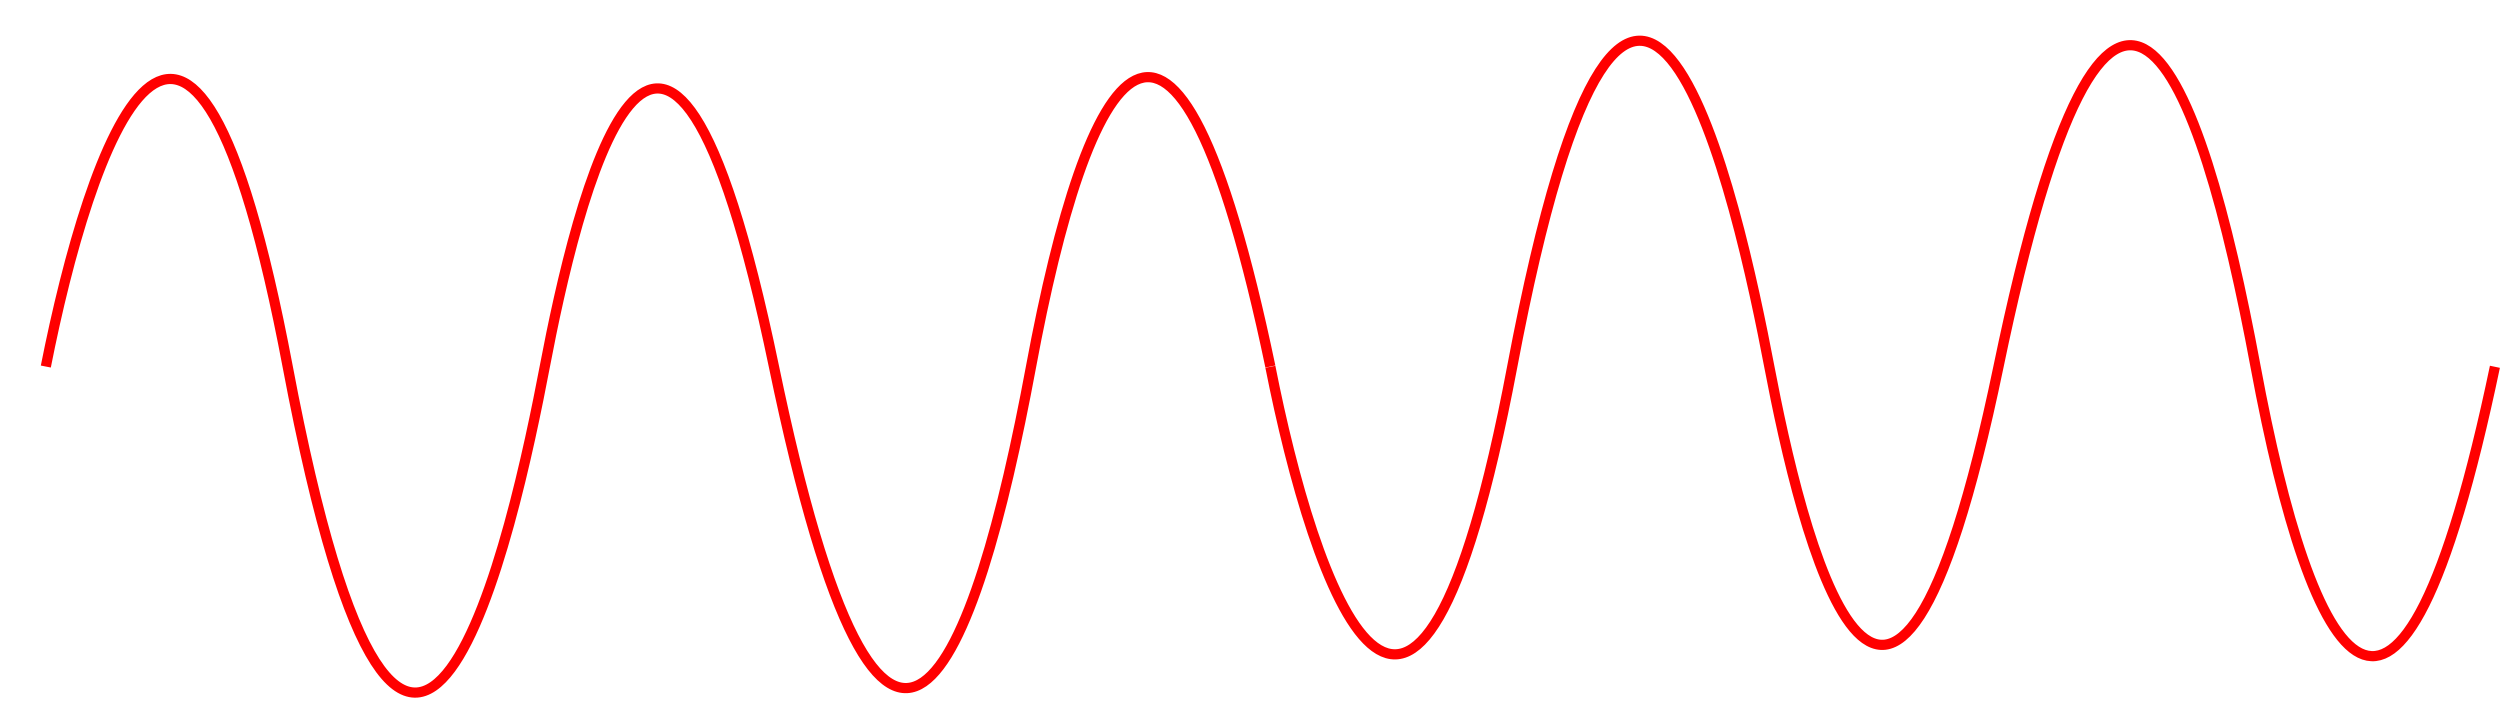 <svg width="491" height="138" viewBox="0 0 491 138" fill="none" xmlns="http://www.w3.org/2000/svg">
<g filter="url(#filter0_d)">
<path d="M1 64.989C9.5 22.011 29.22 -37.055 48.5 64.989C72.5 192.011 93.069 96.146 99 64.989C105 33.472 122.149 -40.306 144 64.989C166 171 183.5 124.202 194.5 64.989C205.5 5.775 222.5 -25.742 241.5 64.989" stroke="#FF0000" stroke-width="2"/>
<path d="M241.5 65.036C250 108.014 269.72 167.08 289 65.036C313 -61.986 333.569 33.879 339.5 65.036C345.5 96.553 362.649 170.331 384.5 65.036C406.5 -40.975 424 5.823 435 65.036C446 124.25 463 155.766 482 65.036" stroke="#FF0000" stroke-width="2"/>
</g>
<defs>
<filter id="filter0_d" x="0.019" y="0" width="490.96" height="137.025" filterUnits="userSpaceOnUse" color-interpolation-filters="sRGB">
<feFlood flood-opacity="0" result="BackgroundImageFix"/>
<feColorMatrix in="SourceAlpha" type="matrix" values="0 0 0 0 0 0 0 0 0 0 0 0 0 0 0 0 0 0 127 0"/>
<feOffset dx="8" dy="7"/>
<feColorMatrix type="matrix" values="0 0 0 0 1 0 0 0 0 0 0 0 0 0 0 0 0 0 0.5 0"/>
<feBlend mode="normal" in2="BackgroundImageFix" result="effect1_dropShadow"/>
<feBlend mode="normal" in="SourceGraphic" in2="effect1_dropShadow" result="shape"/>
</filter>
</defs>
</svg>

